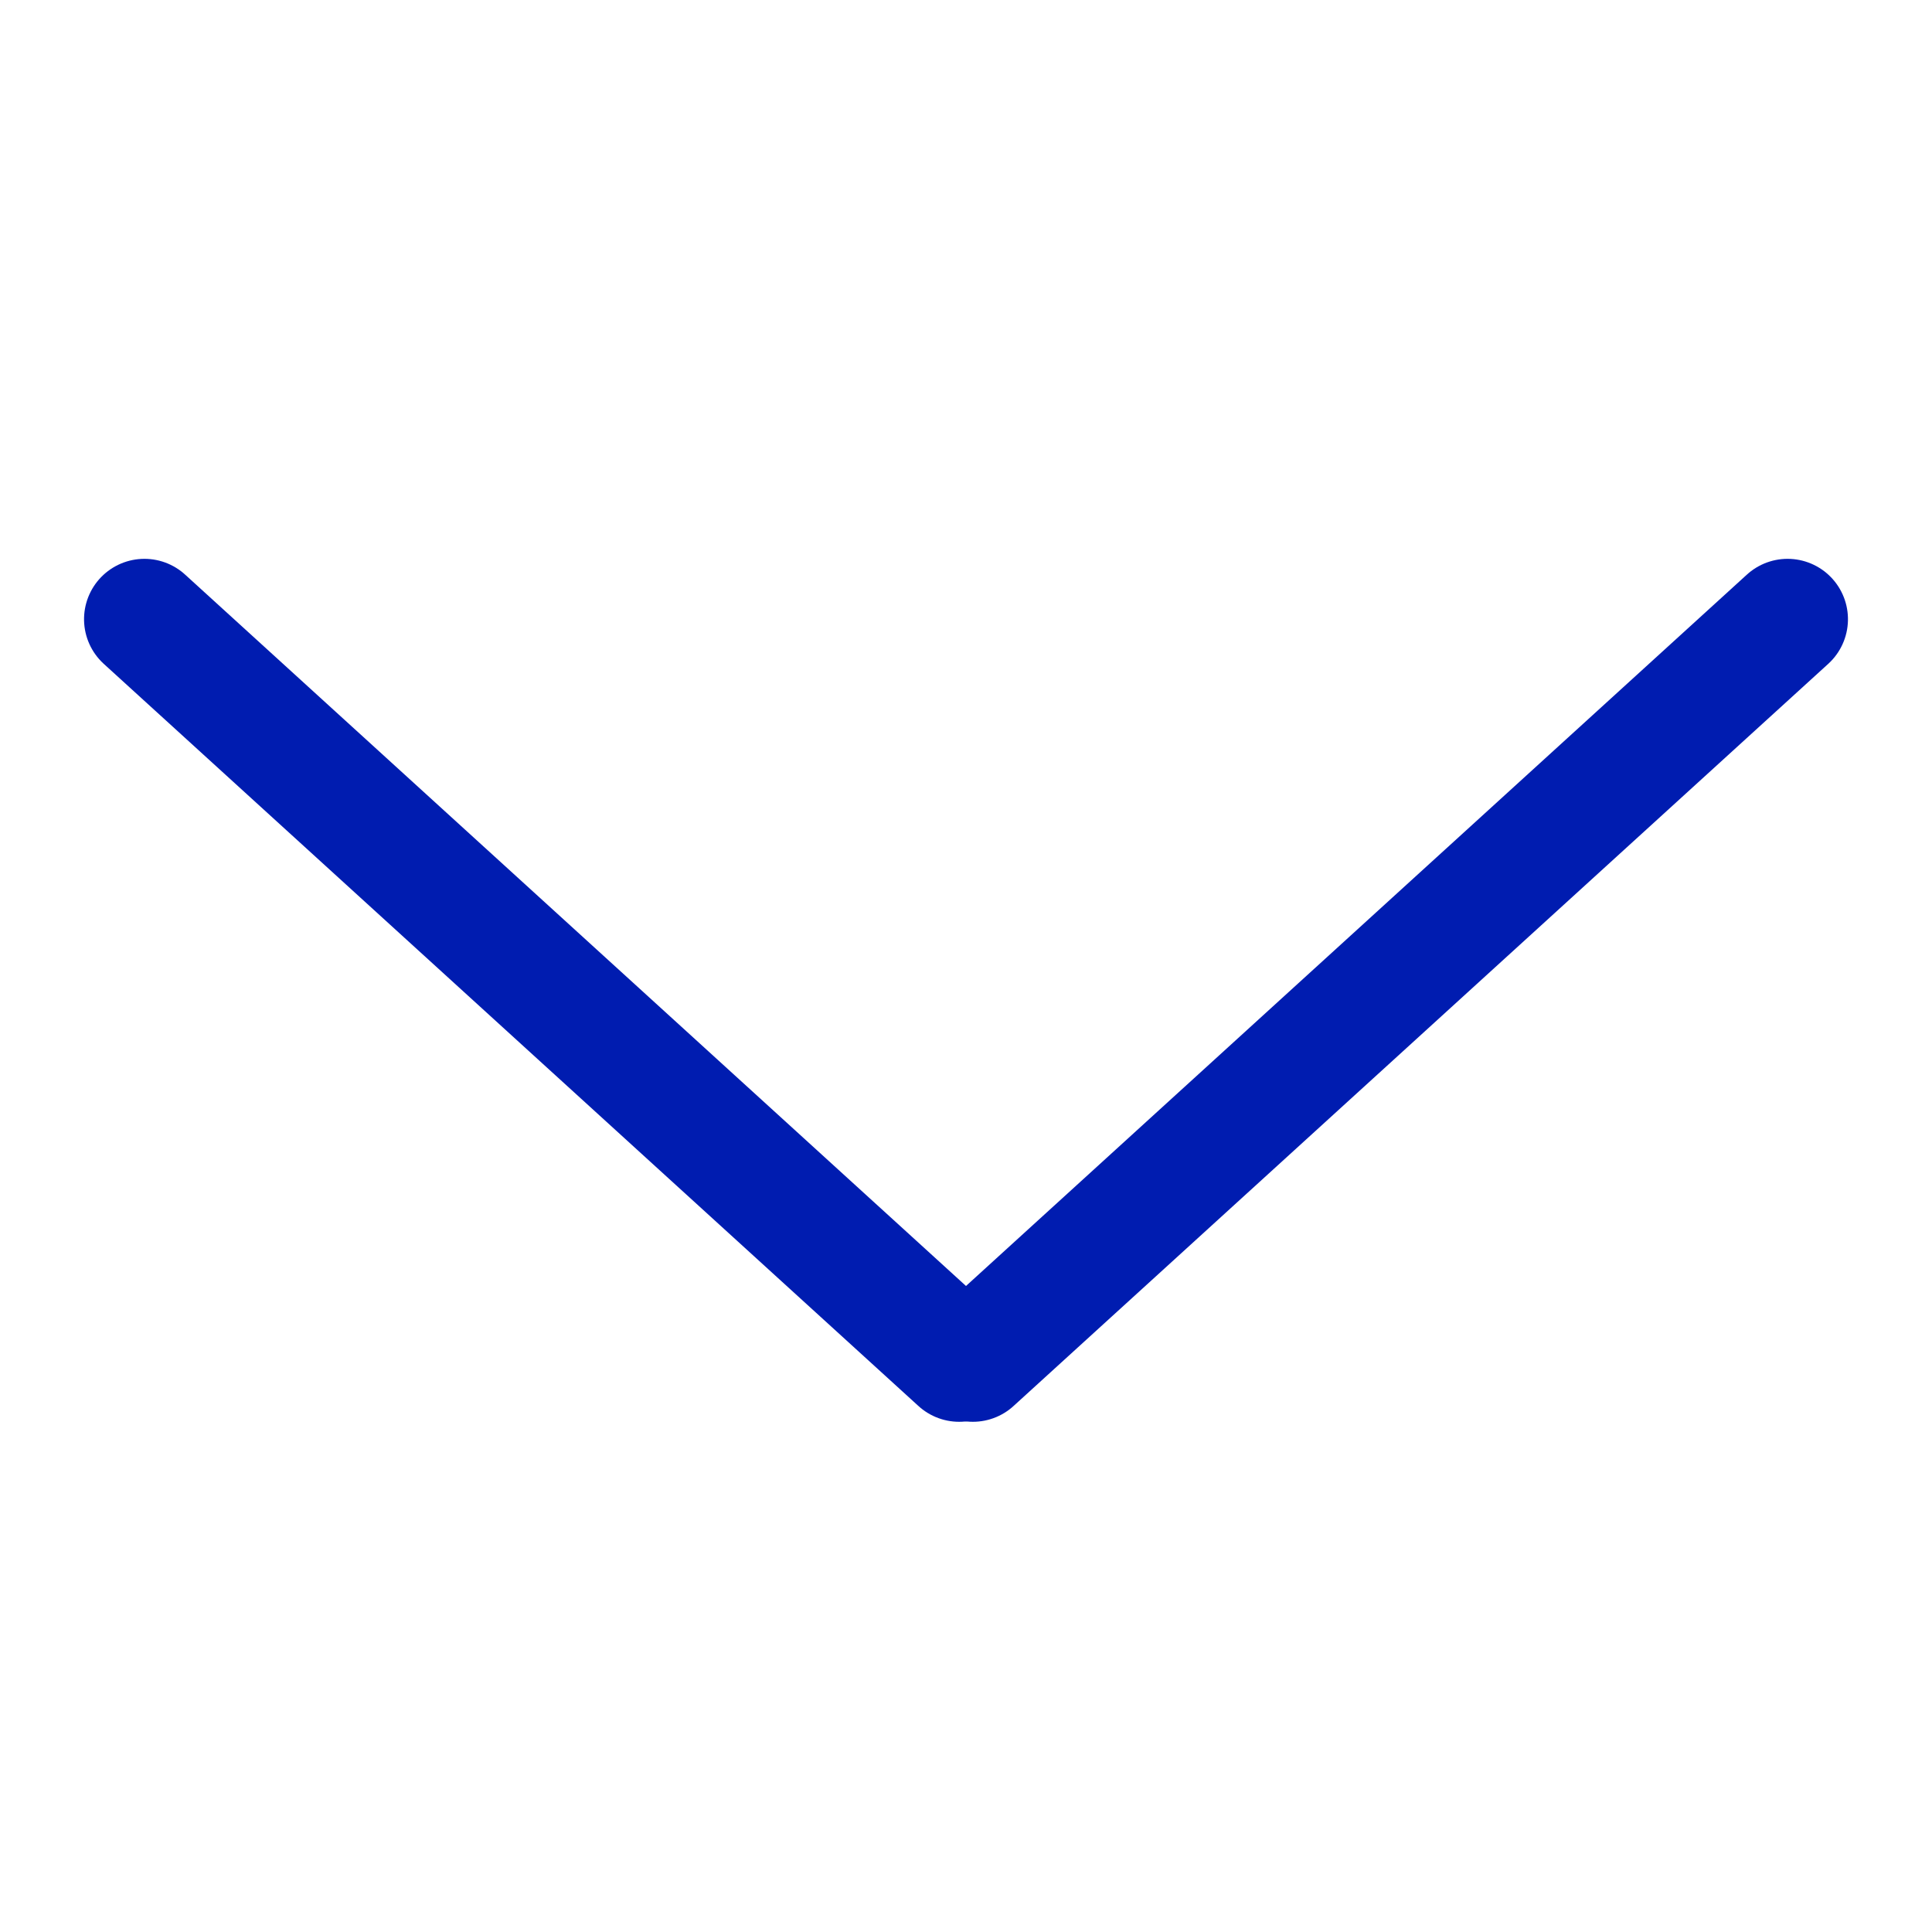 <?xml version="1.0" encoding="UTF-8"?>
<svg width="24px" height="24px" viewBox="0 0 24 24" version="1.1" xmlns="http://www.w3.org/2000/svg" xmlns:xlink="http://www.w3.org/1999/xlink">
    <!-- Generator: Sketch 54.1 (76490) - https://sketchapp.com -->
    <title>Artboard</title>
    <desc>Created with Sketch.</desc>
    <g id="Artboard" stroke="none" stroke-width="1" fill="none" fill-rule="evenodd" stroke-linecap="round" stroke-linejoin="round">
        <g id="Shape-2" transform="translate(1.5, 7)" stroke="#001CB0" stroke-width="1.5">
            <path d="M0.745,10.362 L9.965,0.241" id="Shape" transform="translate(5.355, 5.302) scale(-1, -1) rotate(90) translate(-5.355, -5.302) "></path>
            <path d="M11.035,10.362 L20.255,0.241" id="Shape" transform="translate(15.645, 5.302) scale(1, -1) rotate(90) translate(-15.645, -5.302) "></path>
        </g>
    </g>
</svg>